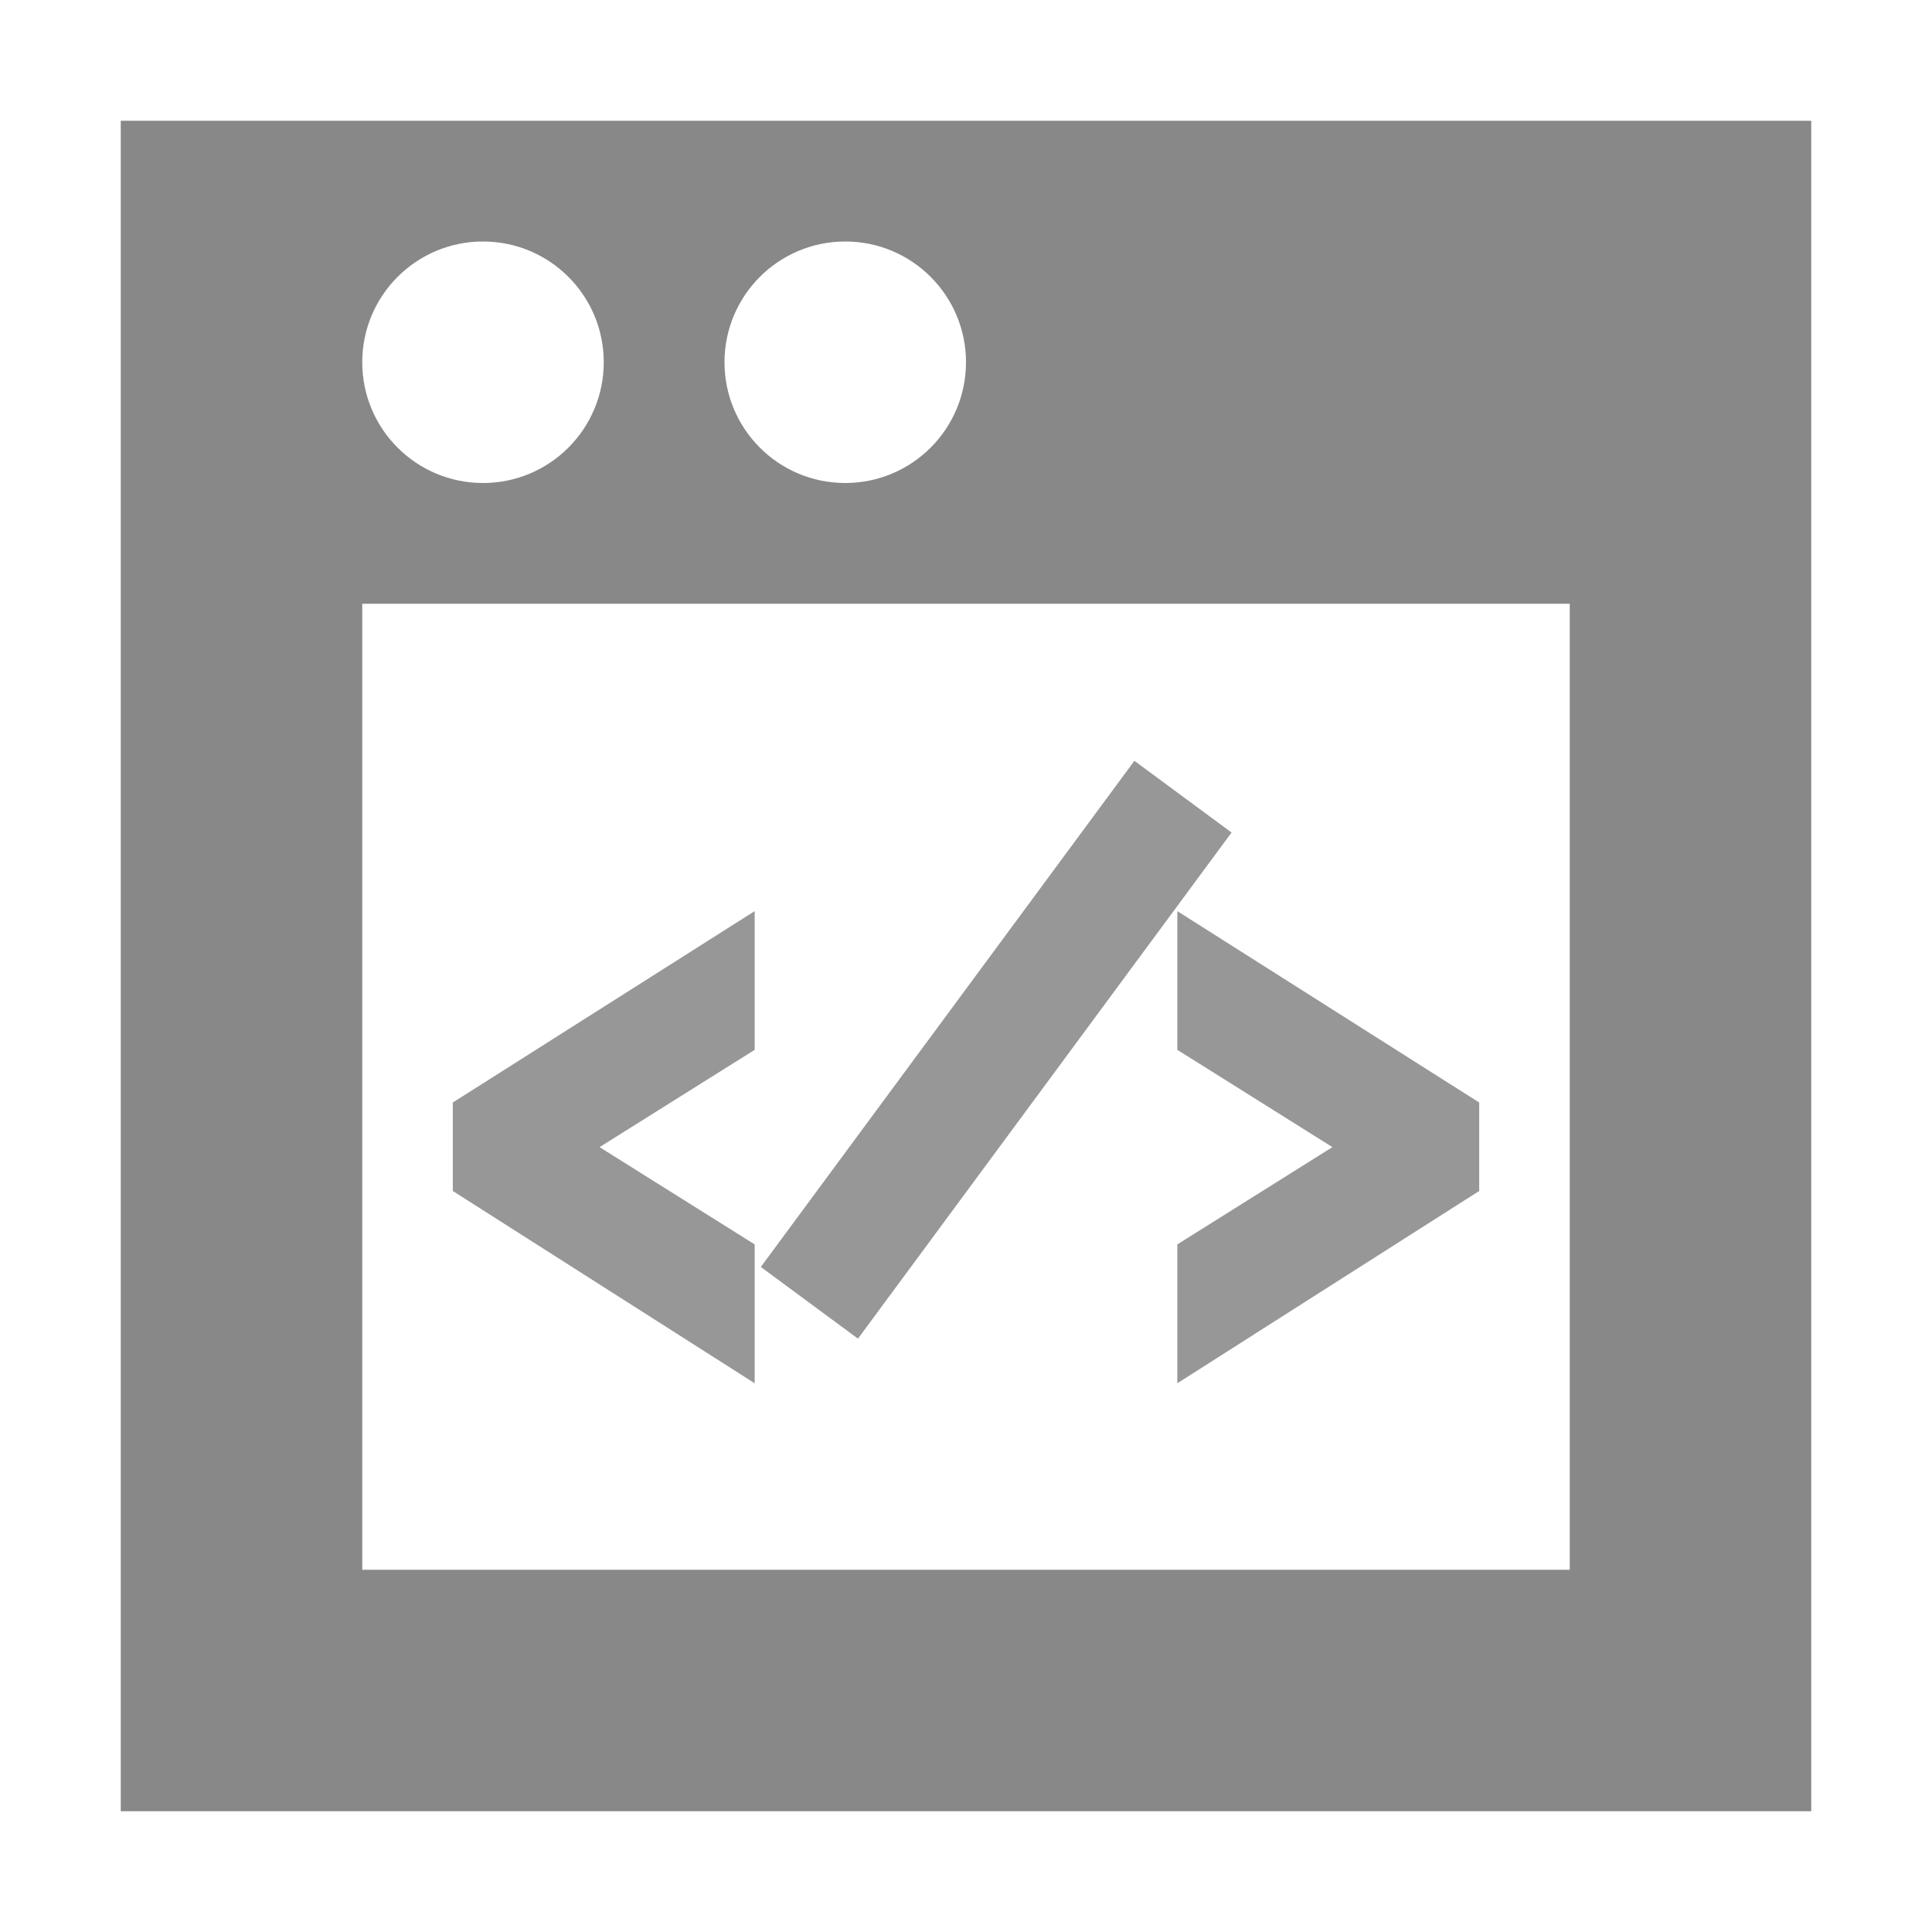 <?xml version="1.0" encoding="UTF-8"?>
<svg width="16px" height="16px" viewBox="0 0 16 16" version="1.1" xmlns="http://www.w3.org/2000/svg" xmlns:xlink="http://www.w3.org/1999/xlink">
    <!-- Generator: Sketch 52.5 (67469) - http://www.bohemiancoding.com/sketch -->
    <title>策略</title>
    <desc>Created with Sketch.</desc>
    <g id="策略" stroke="none" stroke-width="1" fill="none" fill-rule="evenodd">
        <g id="Group-4" transform="translate(1, 1)">
            <path d="M2,12 L12,12 L12,4 L2,4 L2,12 Z M3,1 C3.553,1 4,1.448 4,2 C4,2.552 3.553,3 3,3 C2.447,3 2,2.552 2,2 C2,1.448 2.447,1 3,1 Z M6,1 C6.553,1 7,1.448 7,2 C7,2.552 6.553,3 6,3 C5.447,3 5,2.552 5,2 C5,1.448 5.447,1 6,1 Z M0,14 L14,14 L14,0 L0,0 L0,14 Z" id="Fill-1" fill="#888888"></path>
            <polygon id="&lt;" stroke="#979797" stroke-width="0.5" fill="#BBBBBB" points="5 7 5 7.556 3.495 8.5 5 9.444 5 10 3 8.726 3 8.268"></polygon>
            <path d="M8.5,6 L6,9.387" id="Line-2" stroke="#979797" stroke-linecap="square"></path>
            <polygon id="&lt;" stroke="#979797" stroke-width="0.5" fill="#BBBBBB" transform="translate(10, 8.5) scale(-1, 1) translate(-10, -8.5) " points="11 7 11 7.556 9.495 8.5 11 9.444 11 10 9 8.726 9 8.268"></polygon>
        </g>
    </g>
</svg>